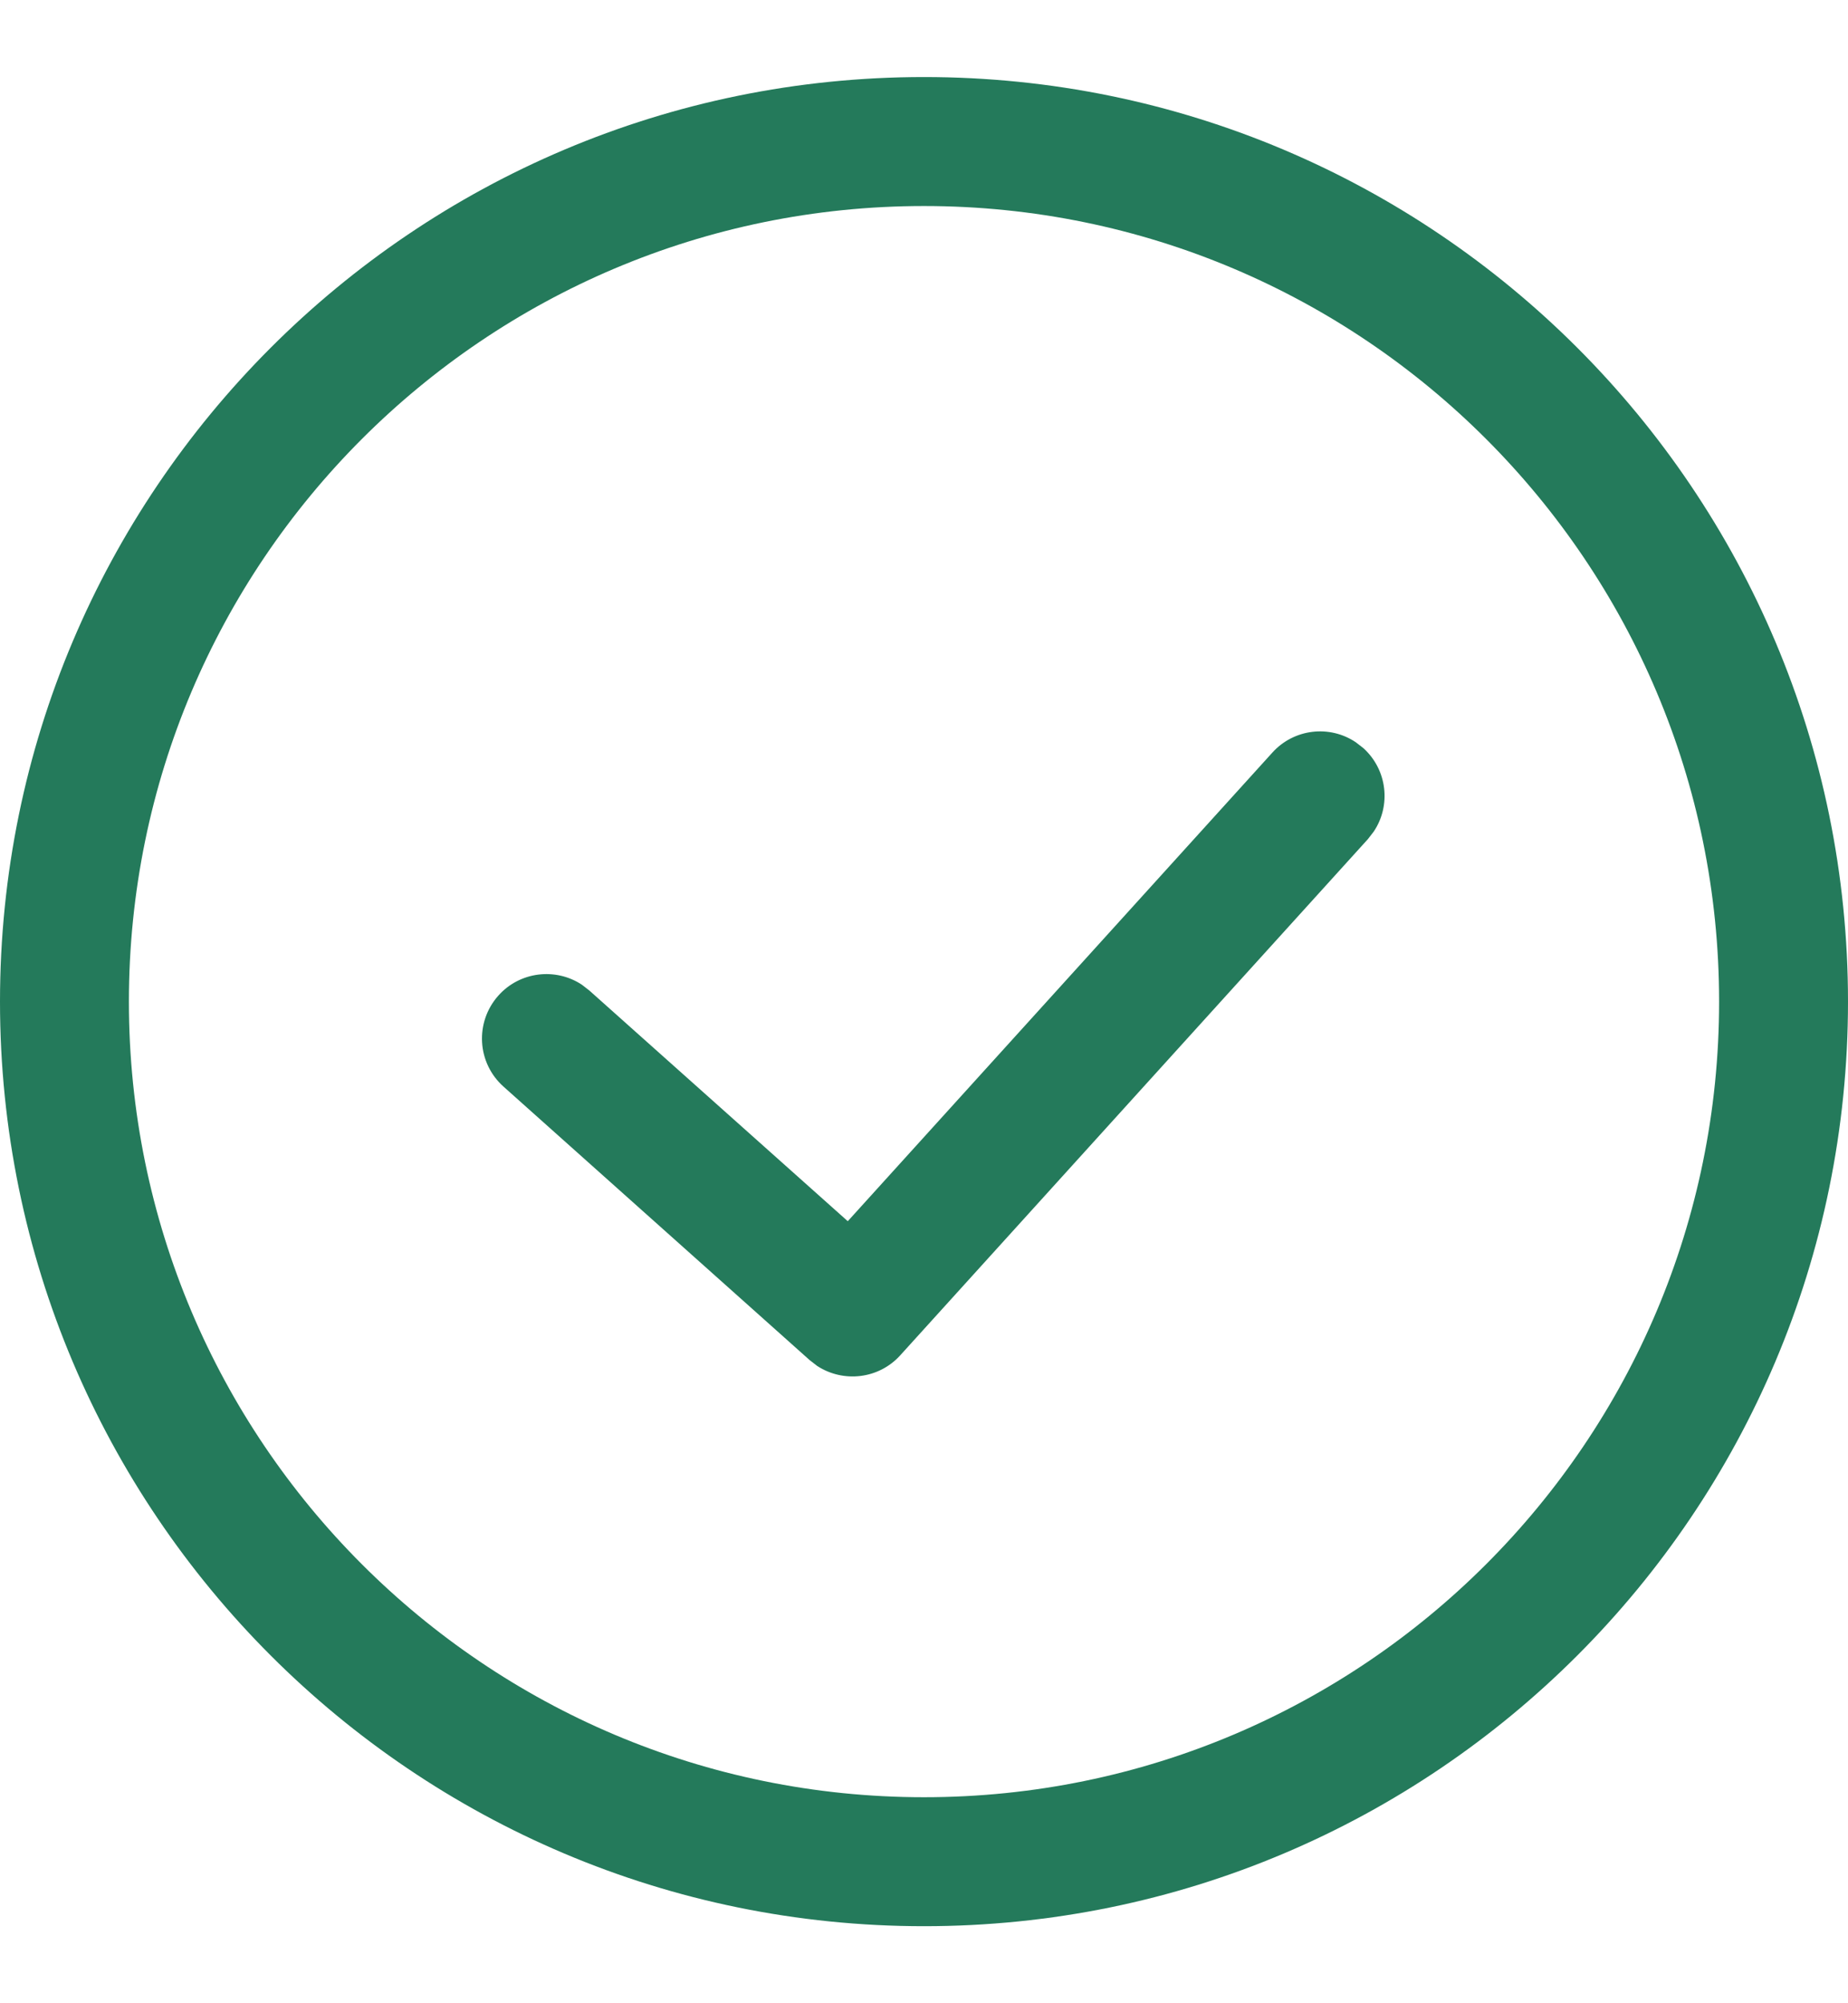<svg width="12" height="13" viewBox="0 0 12 13" fill="none" xmlns="http://www.w3.org/2000/svg">
<path d="M6 0.5C9.314 0.5 12 3.186 12 6.5C12 9.814 9.314 12.5 6 12.5C2.686 12.5 0 9.814 0 6.5C0 3.186 2.686 0.5 6 0.5ZM6 1.337C3.149 1.337 0.837 3.649 0.837 6.5C0.837 9.351 3.149 11.663 6 11.663C8.851 11.663 11.163 9.351 11.163 6.5C11.163 3.649 8.851 1.337 6 1.337ZM8.804 4.817L8.853 4.855C9.009 4.996 9.034 5.228 8.92 5.397L8.882 5.446L5.846 8.795C5.706 8.95 5.476 8.975 5.306 8.864L5.257 8.826L3.27 7.052C3.097 6.898 3.082 6.634 3.236 6.461C3.376 6.304 3.608 6.278 3.778 6.39L3.827 6.428L5.505 7.925L8.262 4.884C8.403 4.728 8.635 4.703 8.804 4.817Z" fill="#247A5B"/>
</svg>
